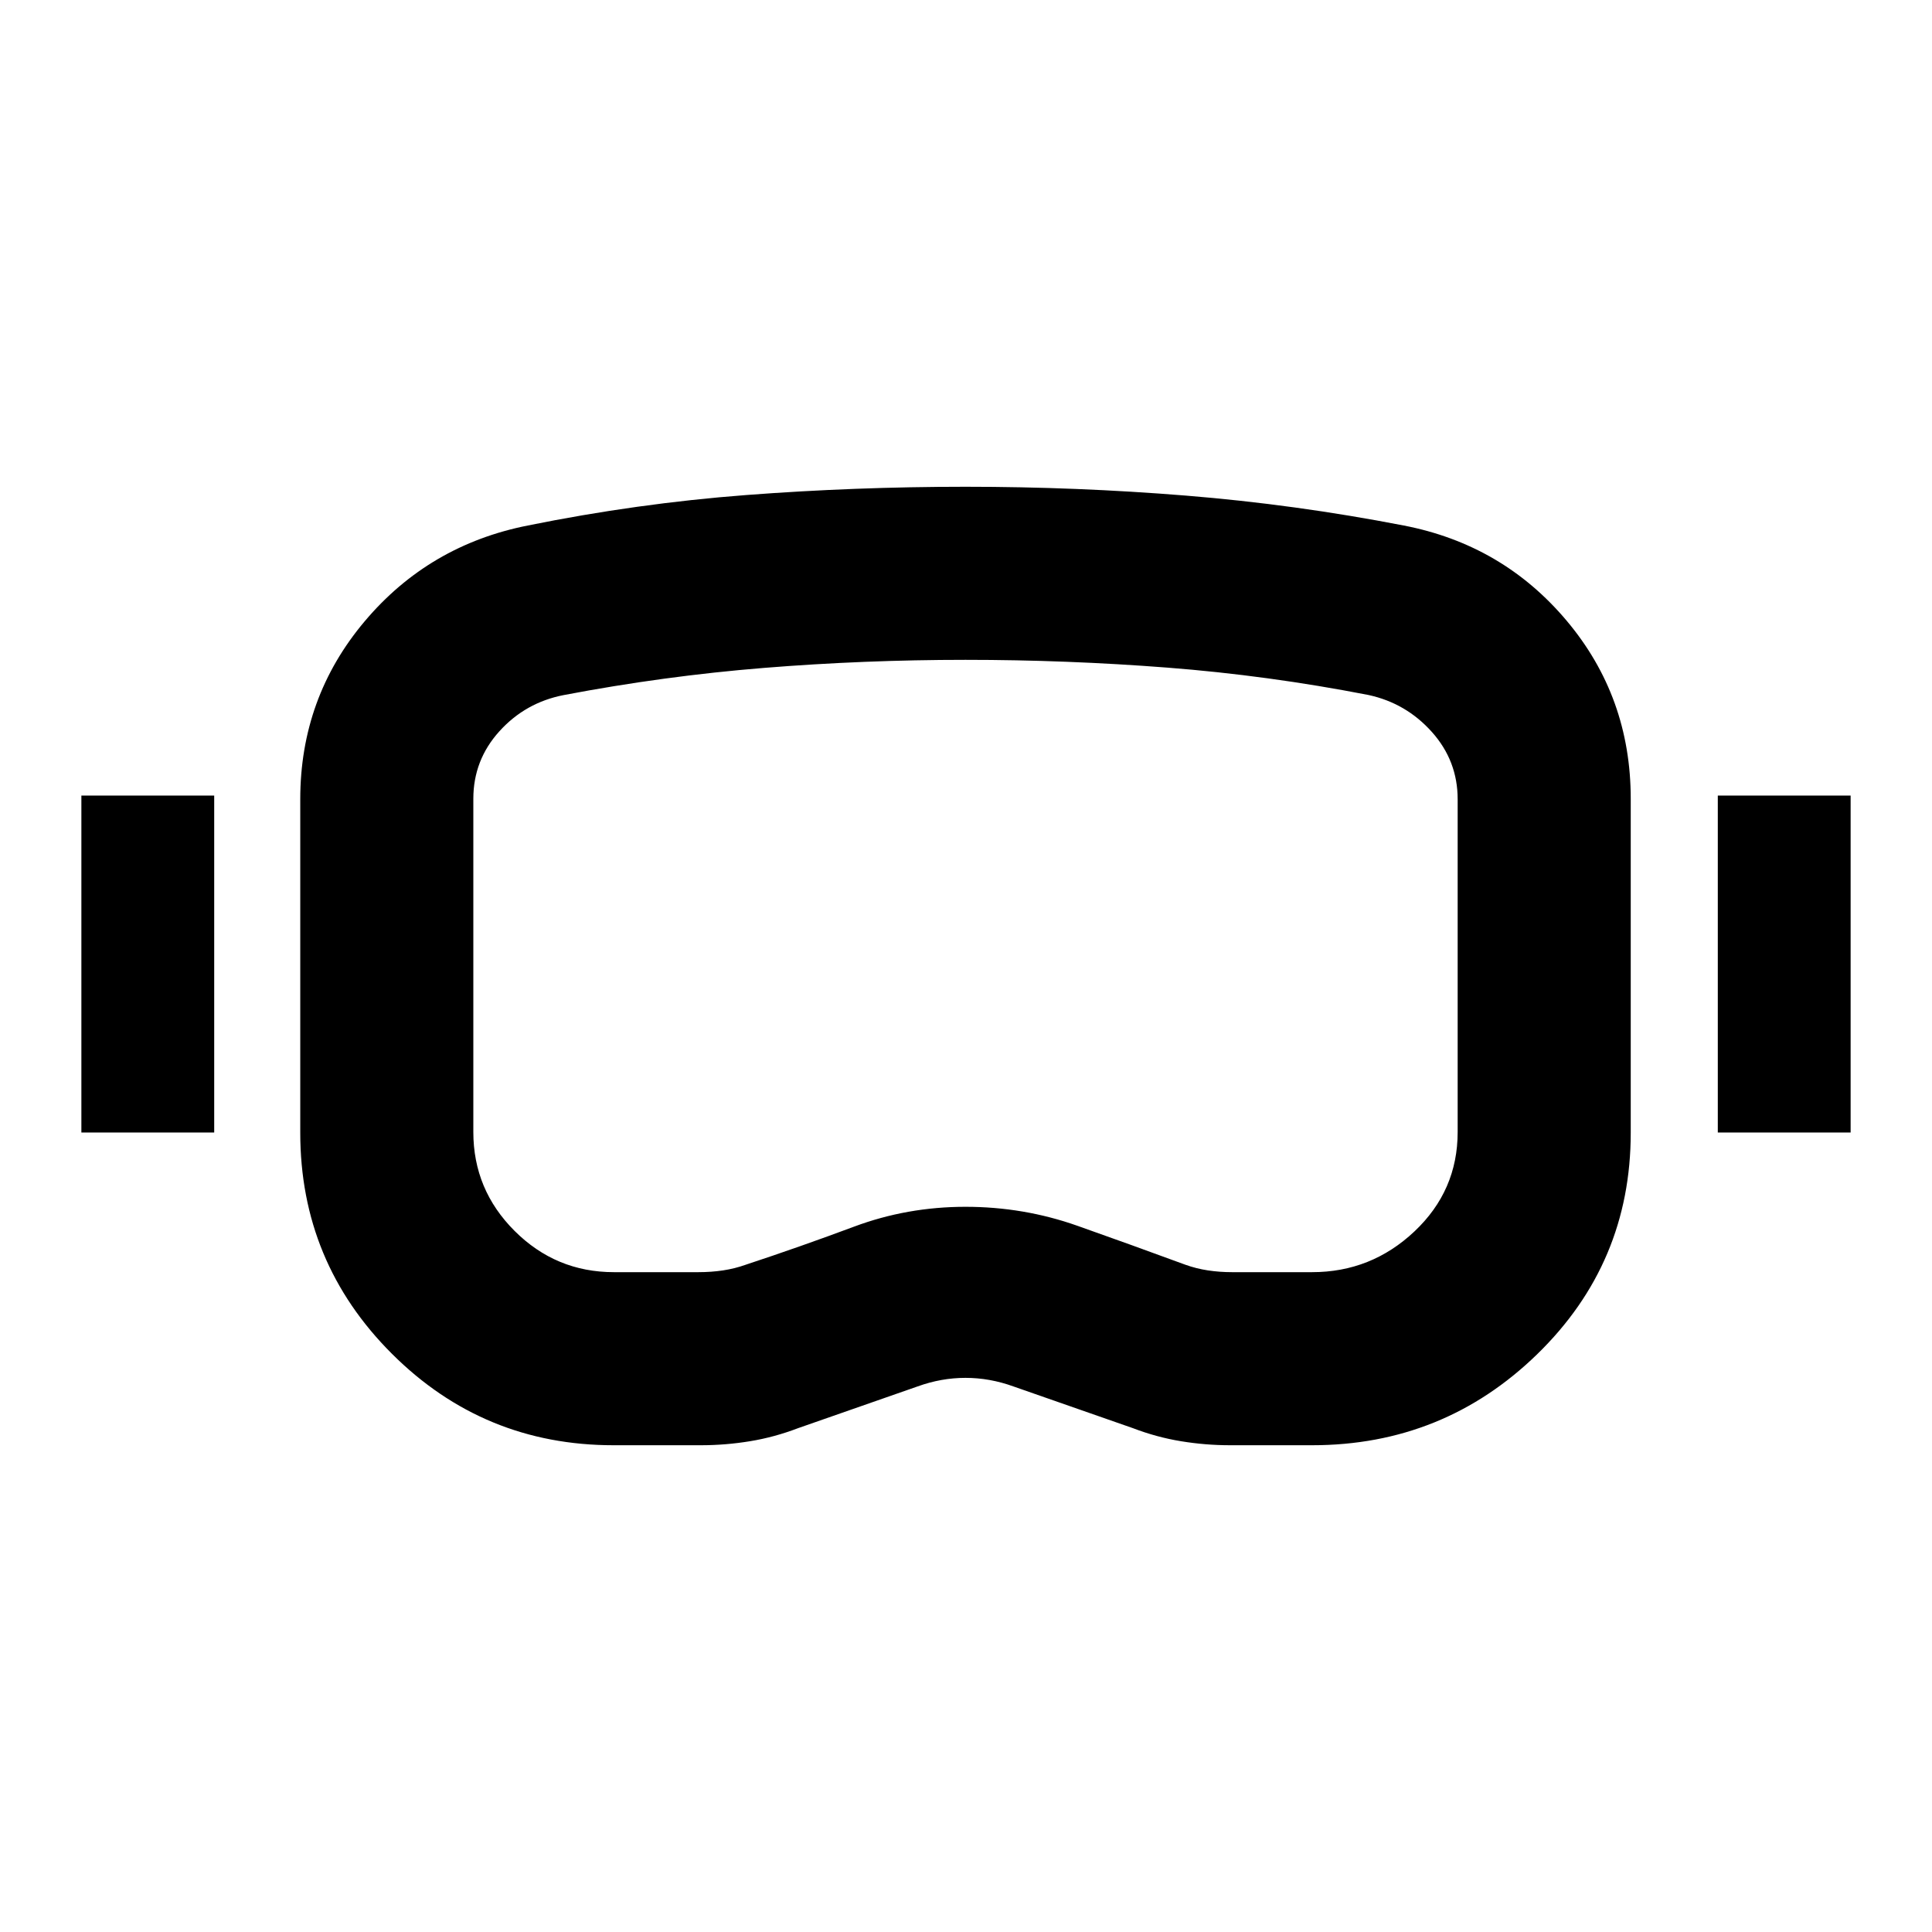 <svg xmlns="http://www.w3.org/2000/svg" height="24" viewBox="0 -960 960 960" width="24"><path d="M304.913-241.869q-64.655 0-110.186-45.468-45.531-45.467-45.531-109.831v-165.684q0-50.431 31.967-88.376 31.967-37.946 81.163-47.663 54.304-11 108.357-15.12 54.052-4.12 109.087-4.12 55.273 0 109.527 4.395t108.138 14.845q49.195 9.478 81.032 47.327 31.837 37.849 31.837 88.477v165.92q0 64.841-46.487 110.069-46.488 45.229-111.861 45.229h-40.695q-12.261 0-24.402-1.99-12.142-1.989-23.903-6.489l-59.391-20.739q-11.782-4.261-23.815-4.261-12.033 0-23.815 4.261l-59.391 20.739q-11.761 4.5-23.903 6.489-12.141 1.99-24.402 1.99h-43.326Zm.145-86.001h41.962q6.446 0 12.278-.88 5.832-.88 11.183-2.79 27.454-9.069 53.871-18.938 26.417-9.87 55.409-9.87 28.897 0 55.596 9.433 26.699 9.432 53.638 19.349 5.396 1.936 11.194 2.816 5.797.88 11.967.88h39.833q29.359 0 50.837-20.239t21.478-49.391v-165.348q0-19.109-12.804-33.435-12.805-14.326-31.508-18.379-49.97-9.729-99.927-13.599-49.956-3.869-100.304-3.869t-100.054 4q-49.707 4-99.555 13.5-19.062 3.693-32.009 18t-12.947 33.543V-397.5q0 28.674 20.522 49.152 20.521 20.478 49.34 20.478ZM40.435-397.261v-167.435h66v167.435h-66Zm813.13 0v-167.435h66v167.435h-66ZM480-480Z"/></svg>